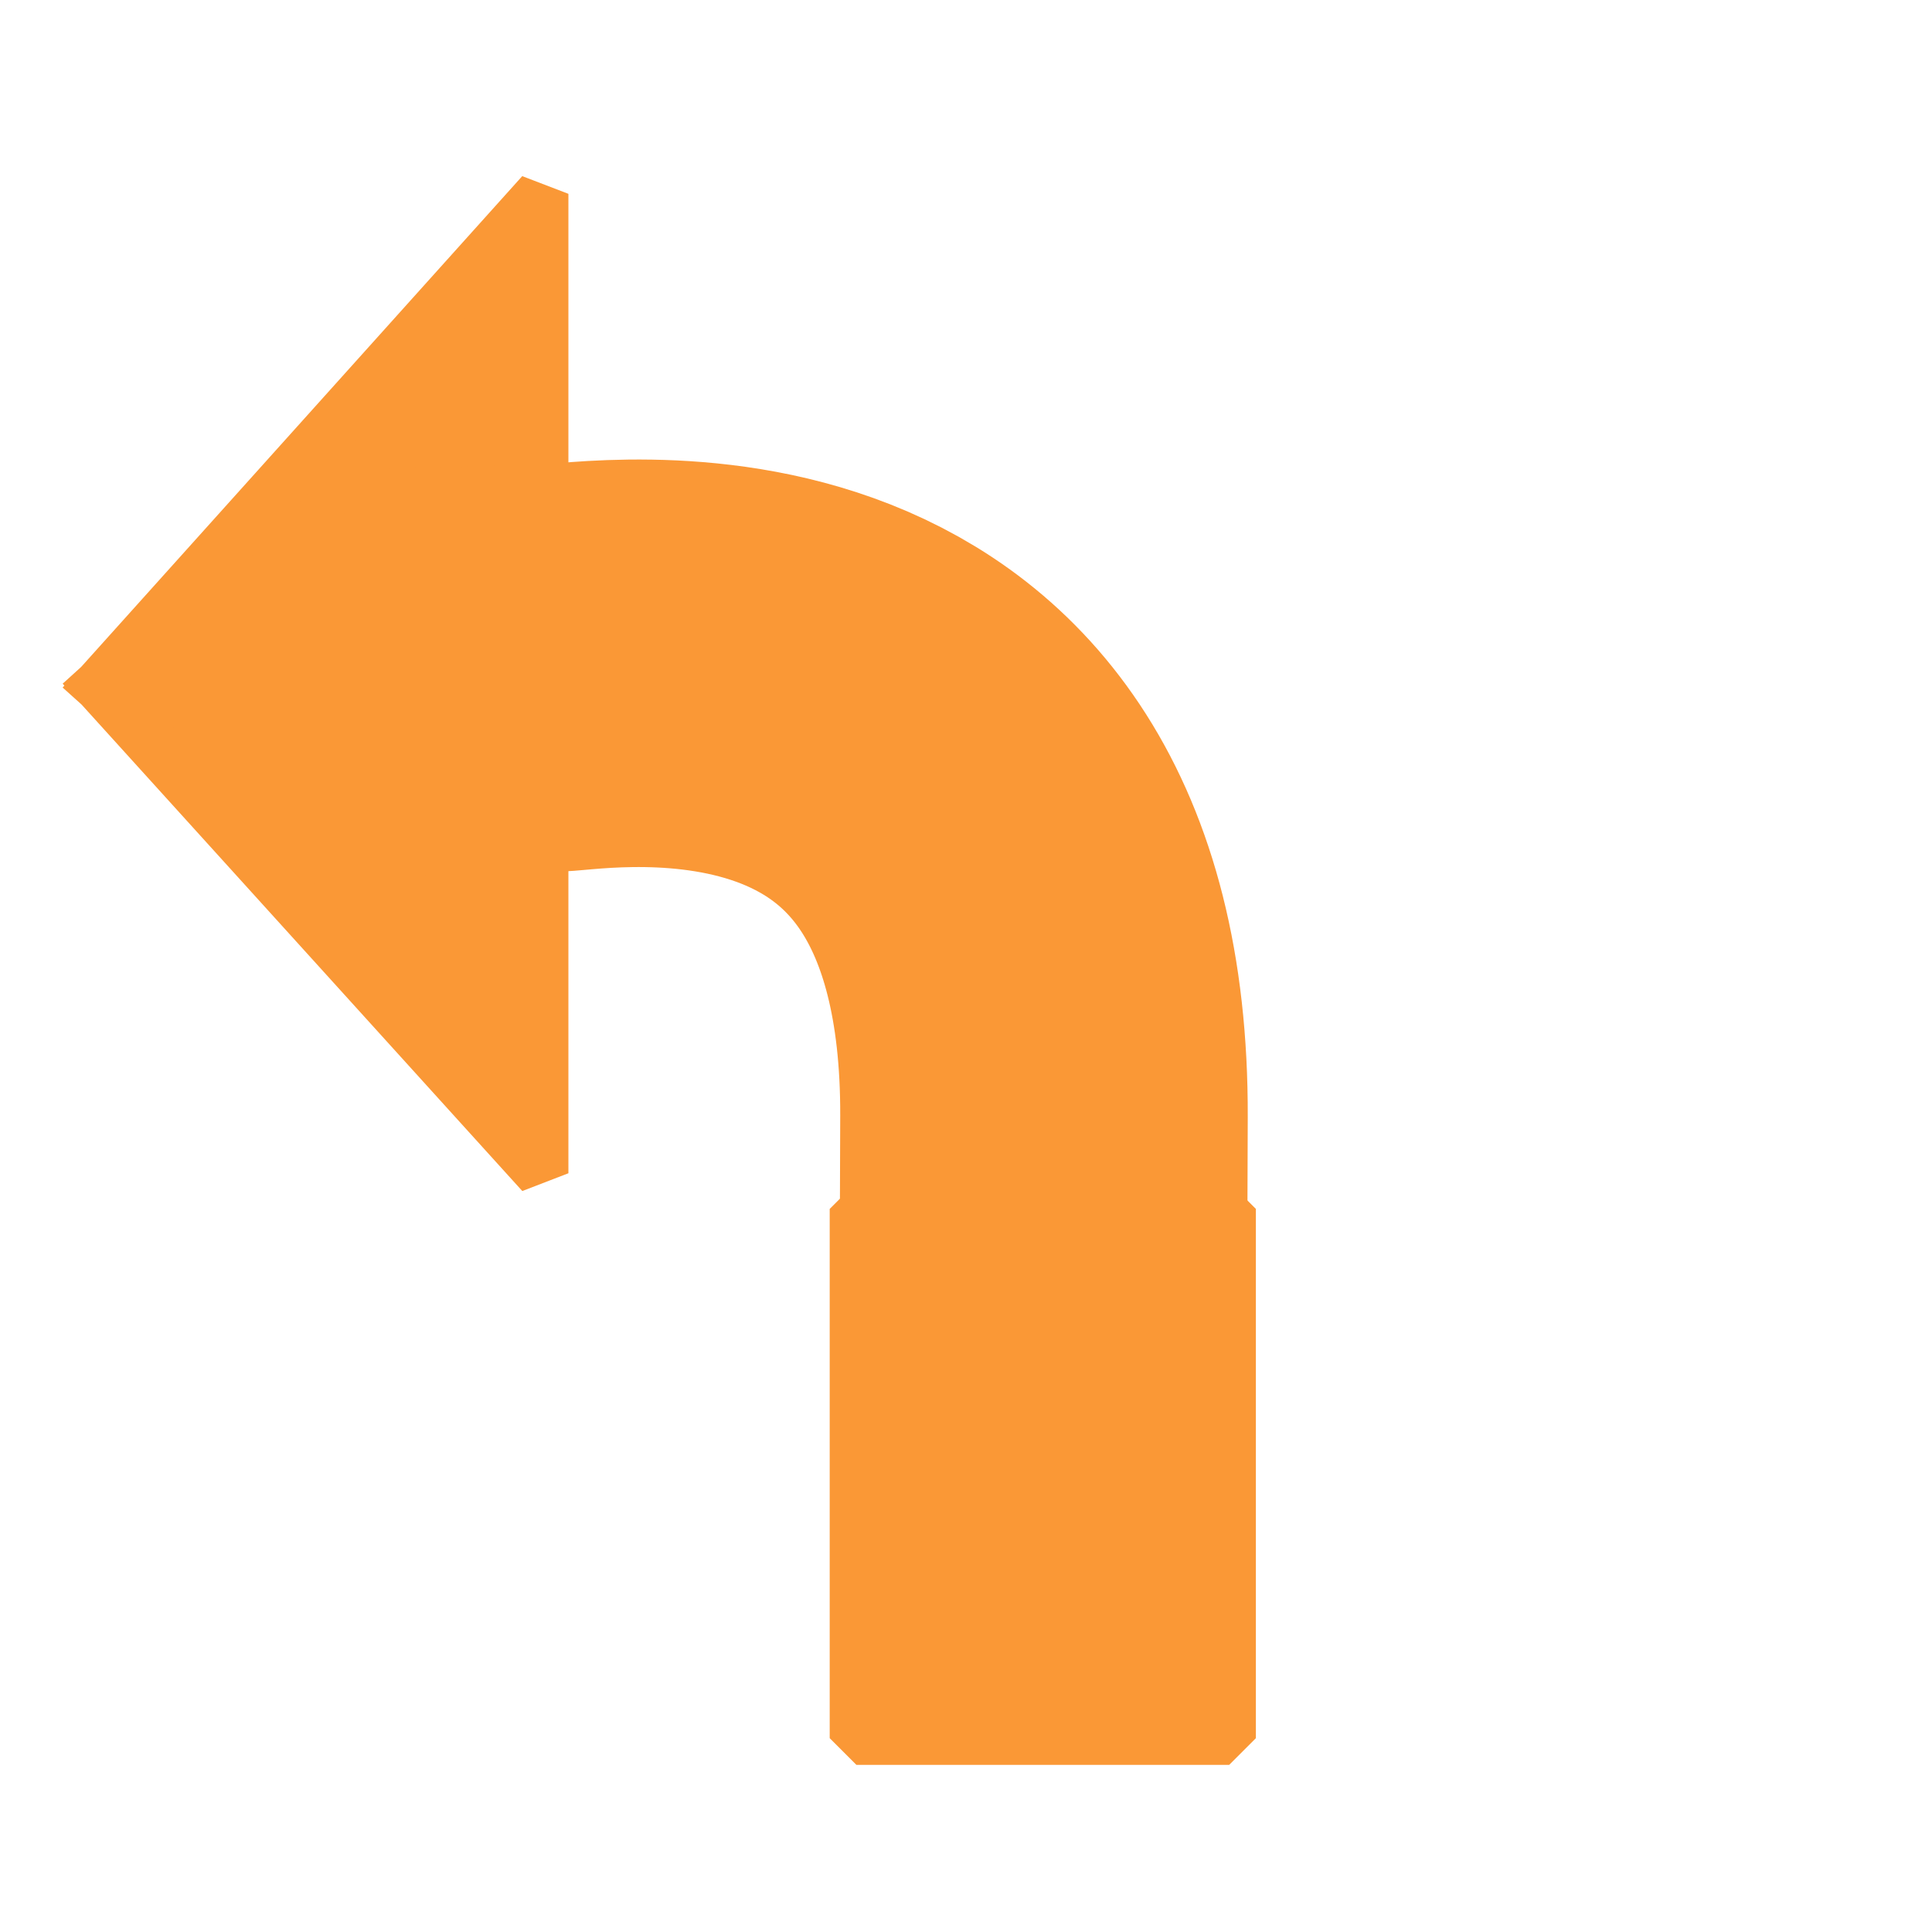 <?xml version="1.0" encoding="UTF-8" standalone="no"?>
<!-- Created using Krita: http://krita.org -->

<svg
   xmlns:dc="http://purl.org/dc/elements/1.1/"
   xmlns:cc="http://creativecommons.org/ns#"
   xmlns:rdf="http://www.w3.org/1999/02/22-rdf-syntax-ns#"
   xmlns:svg="http://www.w3.org/2000/svg"
   xmlns="http://www.w3.org/2000/svg"
   xmlns:sodipodi="http://sodipodi.sourceforge.net/DTD/sodipodi-0.dtd"
   xmlns:inkscape="http://www.inkscape.org/namespaces/inkscape"
   width="61.44pt"
   height="61.44pt"
   viewBox="0 0 61.44 61.44"
   version="1.1"
   id="svg7"
   sodipodi:docname="turn_left.svg"
   inkscape:version="0.92.4 (5da689c313, 2019-01-14)"
   inkscape:export-filename="C:\workspaces\globalGameJam_2020\nandeck template test\template01\turn_left.png"
   inkscape:export-xdpi="2343.75"
   inkscape:export-ydpi="2343.75">
  <sodipodi:namedview
     pagecolor="#ffffff"
     bordercolor="#666666"
     borderopacity="1"
     objecttolerance="10"
     gridtolerance="10"
     guidetolerance="10"
     inkscape:pageopacity="0"
     inkscape:pageshadow="2"
     inkscape:window-width="1920"
     inkscape:window-height="1027"
     id="namedview9"
     showgrid="false"
     inkscape:zoom="2.8808594"
     inkscape:cx="40.959999"
     inkscape:cy="40.959999"
     inkscape:window-x="-8"
     inkscape:window-y="-8"
     inkscape:window-maximized="1"
     inkscape:current-layer="svg7" />
  <defs
     id="defs2" />
  <rect
     id="shape0"
     transform="scale(-1,1)"
     width="11.856"
     height="16.831"
     style="fill:#fa9836;fill-opacity:1;fill-rule:evenodd;stroke:#fa9836;stroke-width:1.697;stroke-linecap:square;stroke-linejoin:bevel;stroke-opacity:1"
     x="-39.09"
     y="38.445" />
  <path
     id="shape1"
     d="M 3.181,21.801 17.234,6.164 V 37.311 l -14.052,-15.51"
     style="fill:#fa9836;fill-opacity:1;fill-rule:evenodd;stroke:#fa9836;stroke-width:1.684;stroke-linecap:square;stroke-linejoin:bevel;stroke-opacity:1"
     inkscape:connector-curvature="0" />
  <path
     id="shape2"
     d="M 33.2,35.503 C 33.257,18.733 18.989,21.202 17.567,21.244"
     style="fill:#fa9836;fill-opacity:1;stroke:#fa9836;stroke-width:12.96;stroke-linecap:square;stroke-linejoin:bevel;stroke-opacity:1"
     inkscape:connector-curvature="0" />
</svg>
